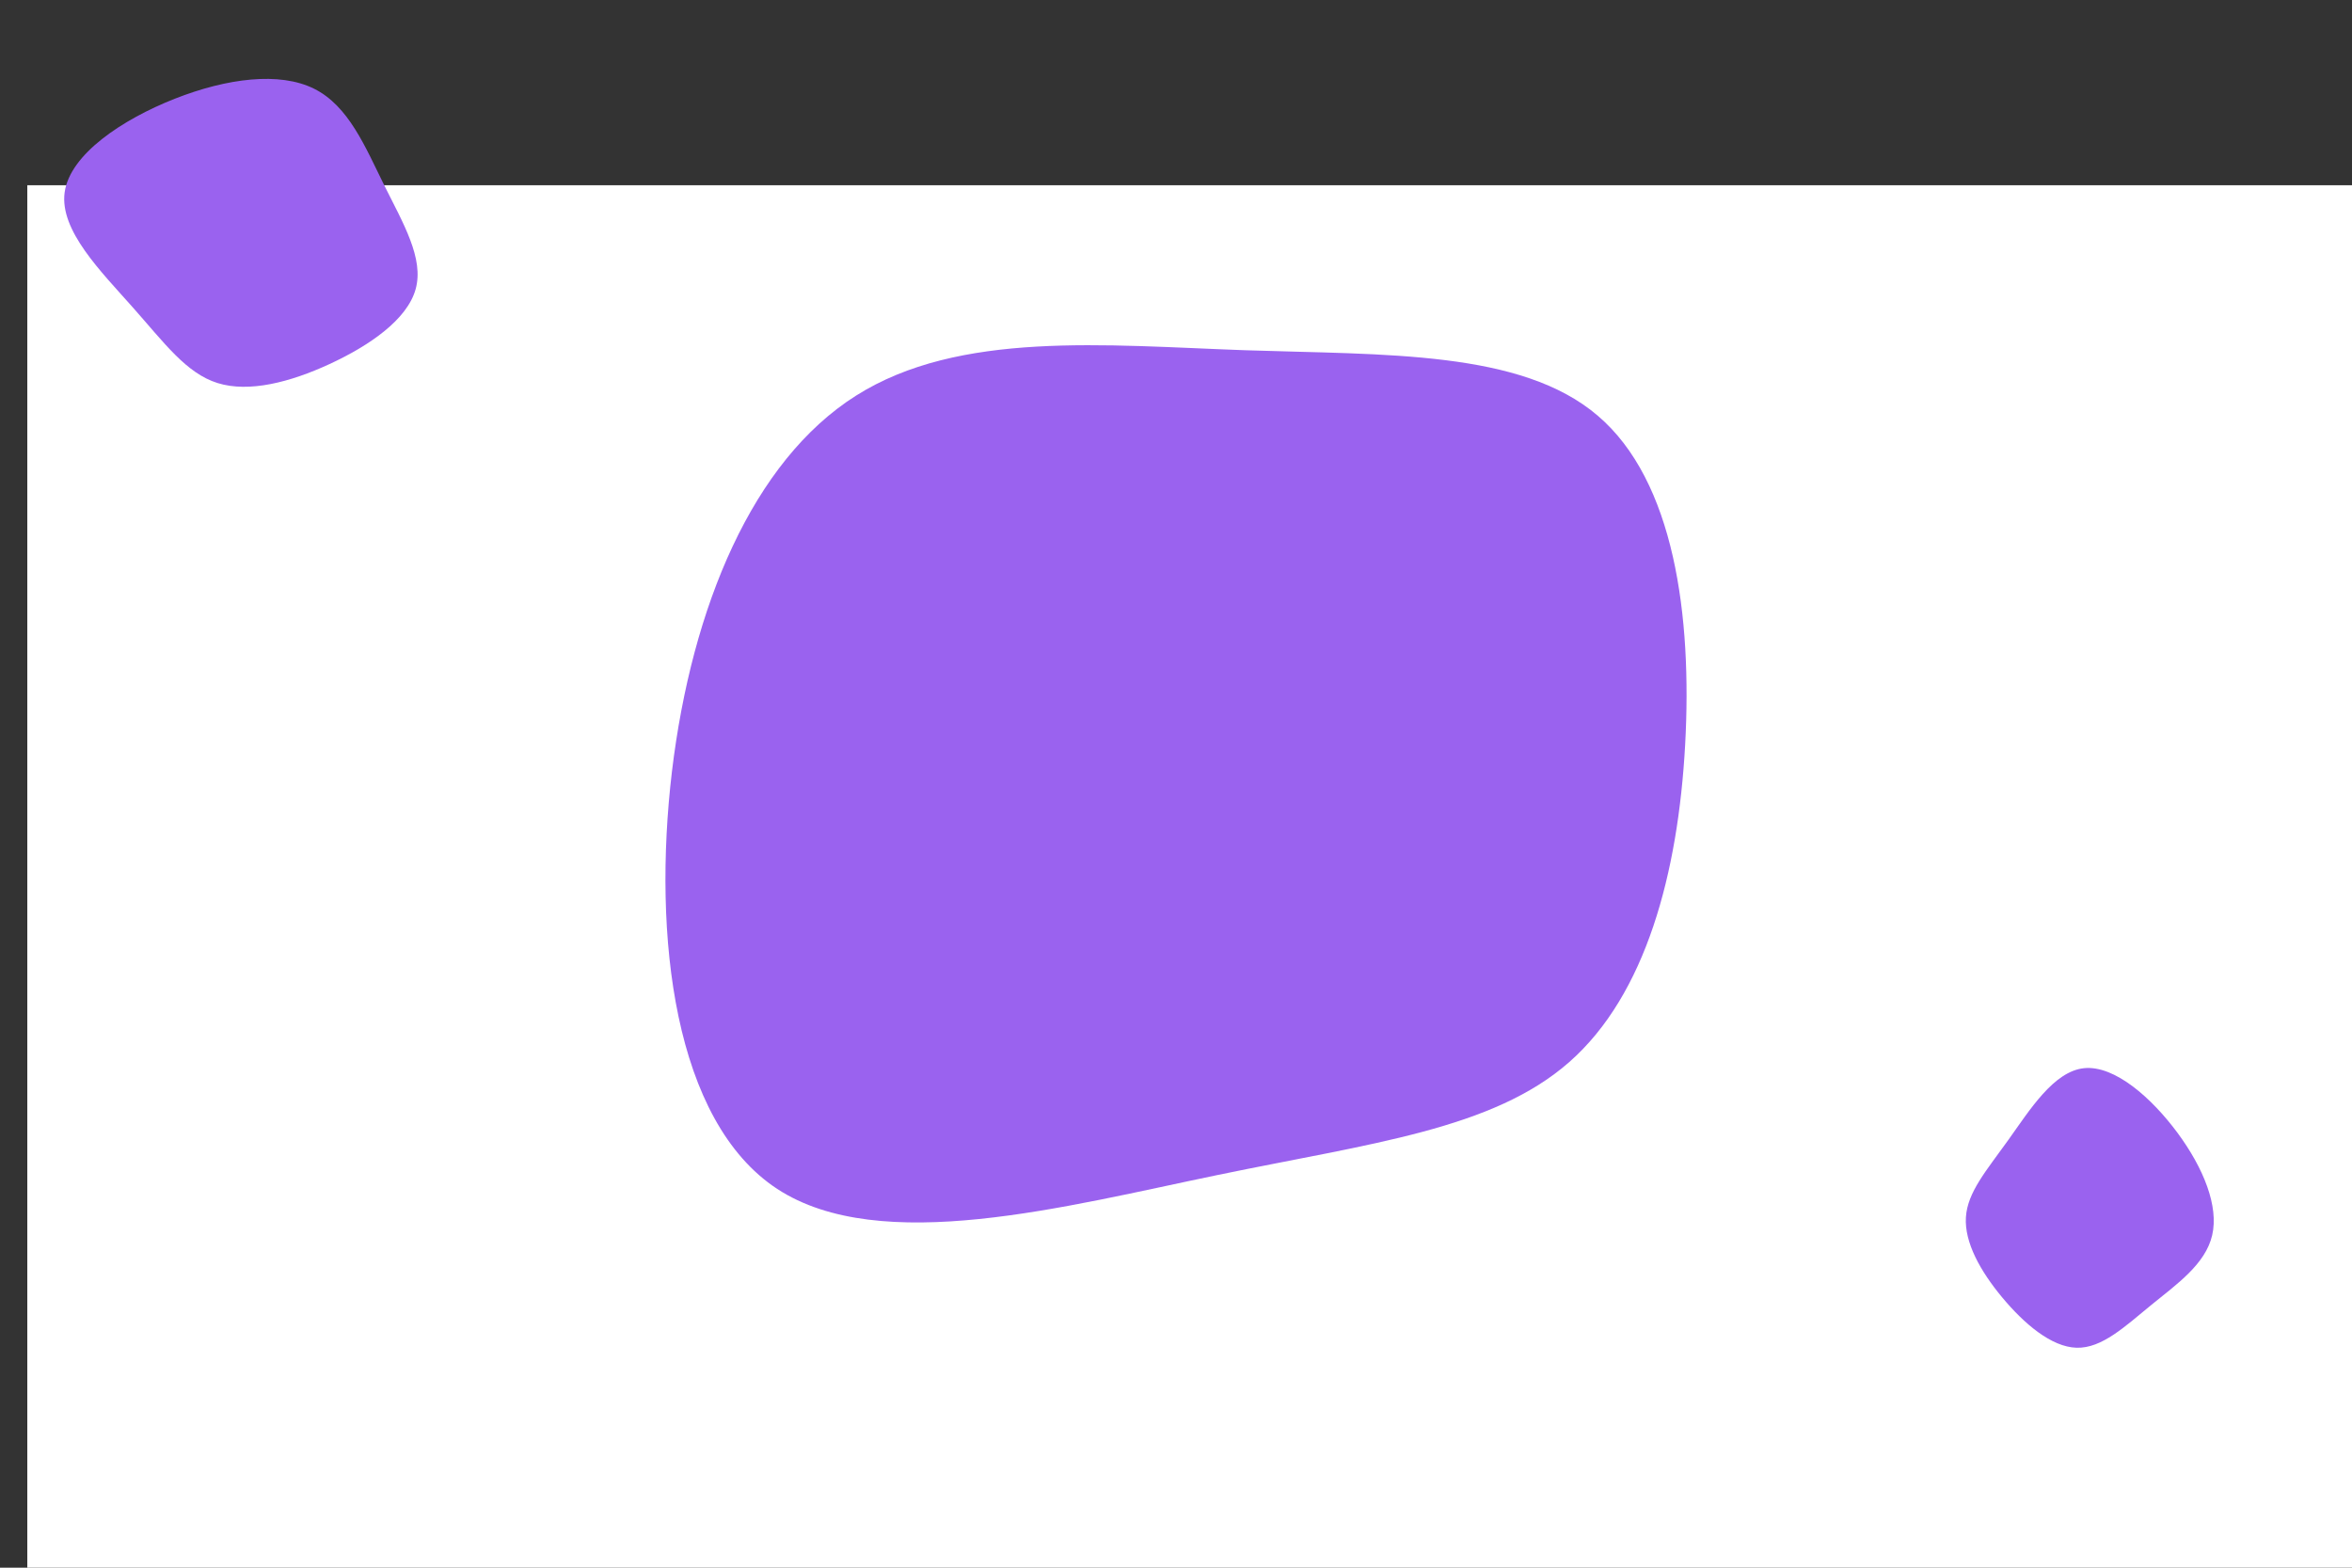 <?xml version="1.0" encoding="UTF-8" standalone="no"?>
<svg
   id="visual"
   viewBox="0 0 900 600"
   width="900"
   height="600"
   version="1.1"
   sodipodi:docname="fondo 1.svg"
   inkscape:version="1.2.1 (9c6d41e410, 2022-07-14)"
   xmlns:inkscape="http://www.inkscape.org/namespaces/inkscape"
   xmlns:sodipodi="http://sodipodi.sourceforge.net/DTD/sodipodi-0.dtd"
   xmlns="http://www.w3.org/2000/svg"
   xmlns:svg="http://www.w3.org/2000/svg">
  <rect x="0" y="0" width="900" height="600" fill="#333333" stroke="none"/>
  <defs
     id="defs17383" />
  <sodipodi:namedview
     id="namedview17381"
     pagecolor="#ffffff"
     bordercolor="#000000"
     borderopacity="0.25"
     inkscape:showpageshadow="2"
     inkscape:pageopacity="0.0"
     inkscape:pagecheckerboard="0"
     inkscape:deskcolor="#d1d1d1"
     showgrid="false"
     inkscape:zoom="1.34"
     inkscape:cx="450.37313"
     inkscape:cy="253.35821"
     inkscape:window-width="1920"
     inkscape:window-height="991"
     inkscape:window-x="-9"
     inkscape:window-y="-9"
     inkscape:window-maximized="1"
     inkscape:current-layer="visual" />
  <rect
     x="10.448"
     y="70.896"
     width="900"
     height="600"
     fill="#ffffff"
     id="rect17374" />
  <g
     transform="translate(478.325 287.746)"
     id="g17378">
    <path
       d="M133 -128.7C162.4 -103.7 169.2 -51.9 166.5 -2.7C163.8 46.4 151.5 92.9 122.2 118.7C92.9 144.5 46.4 149.8 -12.1 161.9C-70.7 174 -141.4 193.1 -180.9 167.3C-220.4 141.4 -228.7 70.7 -221.2 7.5C-213.6 -55.6 -190.3 -111.3 -150.8 -136.3C-111.3 -161.3 -55.6 -155.6 -1.9 -153.7C51.9 -151.9 103.7 -153.7 133 -128.7"
       fill="#9a62ef"
       id="path17376" />
  </g>
  <g
     transform="matrix(0.145,0.266,-0.3,0.157,101.159,95.468)"
     id="g17877">
    <path
       d="m 133,-128.7 c 29.4,25 36.2,76.8 33.5,126 -2.7,49.1 -15,95.6 -44.3,121.4 -29.3,25.8 -75.8,31.1 -134.3,43.2 -58.6,12.1 -129.3,31.2 -168.8,5.4 -39.5,-25.9 -47.8,-96.6 -40.3,-159.8 7.6,-63.1 30.9,-118.8 70.4,-143.8 39.5,-25 95.2,-19.3 148.9,-17.4 53.8,1.8 105.6,0 134.9,25"
       fill="#9a62ef"
       id="path17875" />
  </g>
  <g
     transform="matrix(-0.178,0.157,-0.179,-0.195,795.259,469.842)"
     id="g17883">
    <path
       d="m 133,-128.7 c 29.4,25 36.2,76.8 33.5,126 -2.7,49.1 -15,95.6 -44.3,121.4 -29.3,25.8 -75.8,31.1 -134.3,43.2 -58.6,12.1 -129.3,31.2 -168.8,5.4 -39.5,-25.9 -47.8,-96.6 -40.3,-159.8 7.6,-63.1 30.9,-118.8 70.4,-143.8 39.5,-25 95.2,-19.3 148.9,-17.4 53.8,1.8 105.6,0 134.9,25"
       fill="#9a62ef"
       id="path17881" />
  </g>
</svg>

